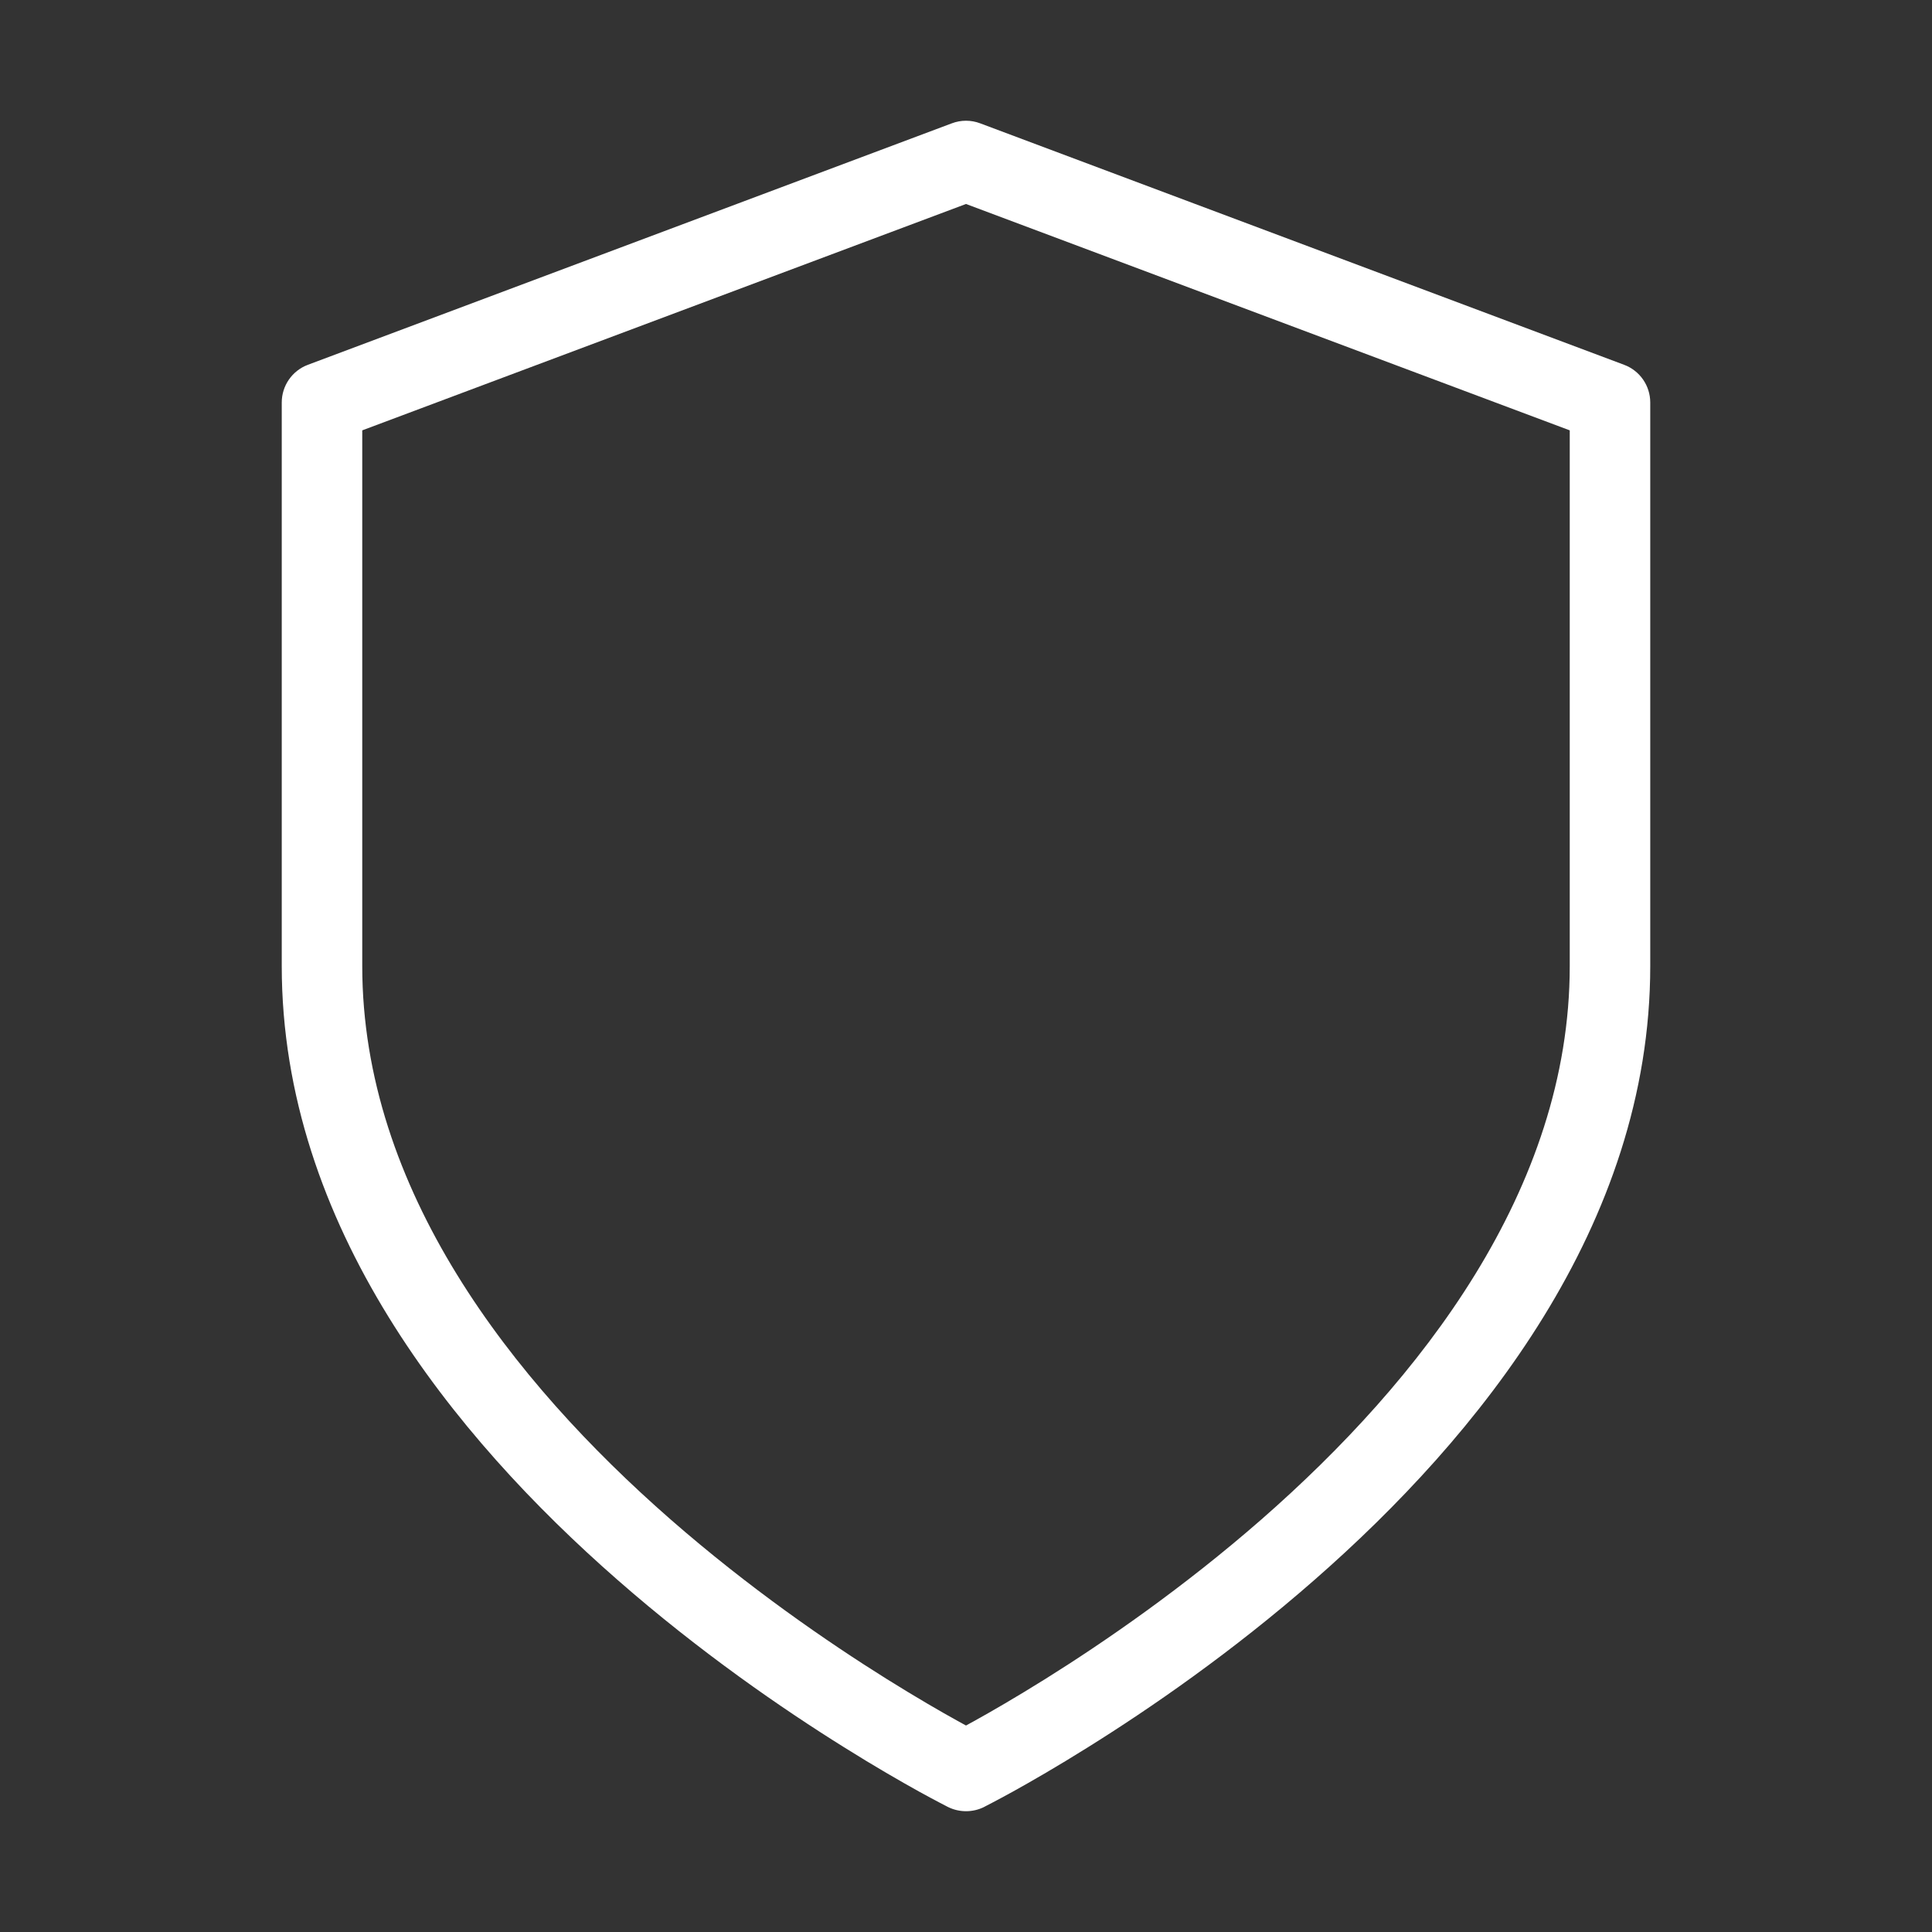 <svg width="24" height="24" viewBox="0 0 24 24" fill="none" xmlns="http://www.w3.org/2000/svg">
<rect x="0" y="0" width="24" height="24" fill="#333333" stroke="none"/>
<path d="M11.824 1.532C11.938 1.489 12.062 1.489 12.176 1.532L20.176 4.532C20.371 4.605 20.5 4.792 20.5 5V12C20.5 15.223 18.359 17.85 16.329 19.626C15.304 20.524 14.281 21.227 13.515 21.705C13.132 21.945 12.811 22.129 12.586 22.254C12.473 22.316 12.384 22.364 12.322 22.396C12.291 22.413 12.268 22.425 12.251 22.433L12.232 22.443L12.226 22.446L12.225 22.447C12.224 22.447 12.224 22.447 12 22C11.776 22.447 11.776 22.447 11.776 22.447L11.774 22.446L11.768 22.443L11.749 22.433C11.732 22.425 11.709 22.413 11.678 22.396C11.616 22.364 11.527 22.316 11.414 22.254C11.189 22.129 10.868 21.945 10.485 21.705C9.719 21.227 8.696 20.524 7.671 19.626C5.641 17.85 3.5 15.223 3.5 12V5C3.5 4.792 3.629 4.605 3.824 4.532L11.824 1.532ZM12 22L11.776 22.447C11.917 22.517 12.084 22.517 12.225 22.447L12 22ZM12 21.435C12.031 21.418 12.065 21.399 12.102 21.379C12.314 21.262 12.618 21.086 12.985 20.857C13.719 20.398 14.696 19.726 15.671 18.874C17.641 17.15 19.5 14.777 19.5 12V5.346L12 2.534L4.5 5.346V12C4.5 14.777 6.359 17.15 8.329 18.874C9.304 19.726 10.281 20.398 11.015 20.857C11.382 21.086 11.686 21.262 11.898 21.379C11.935 21.399 11.969 21.418 12 21.435Z" fill="white"/>
</svg>
